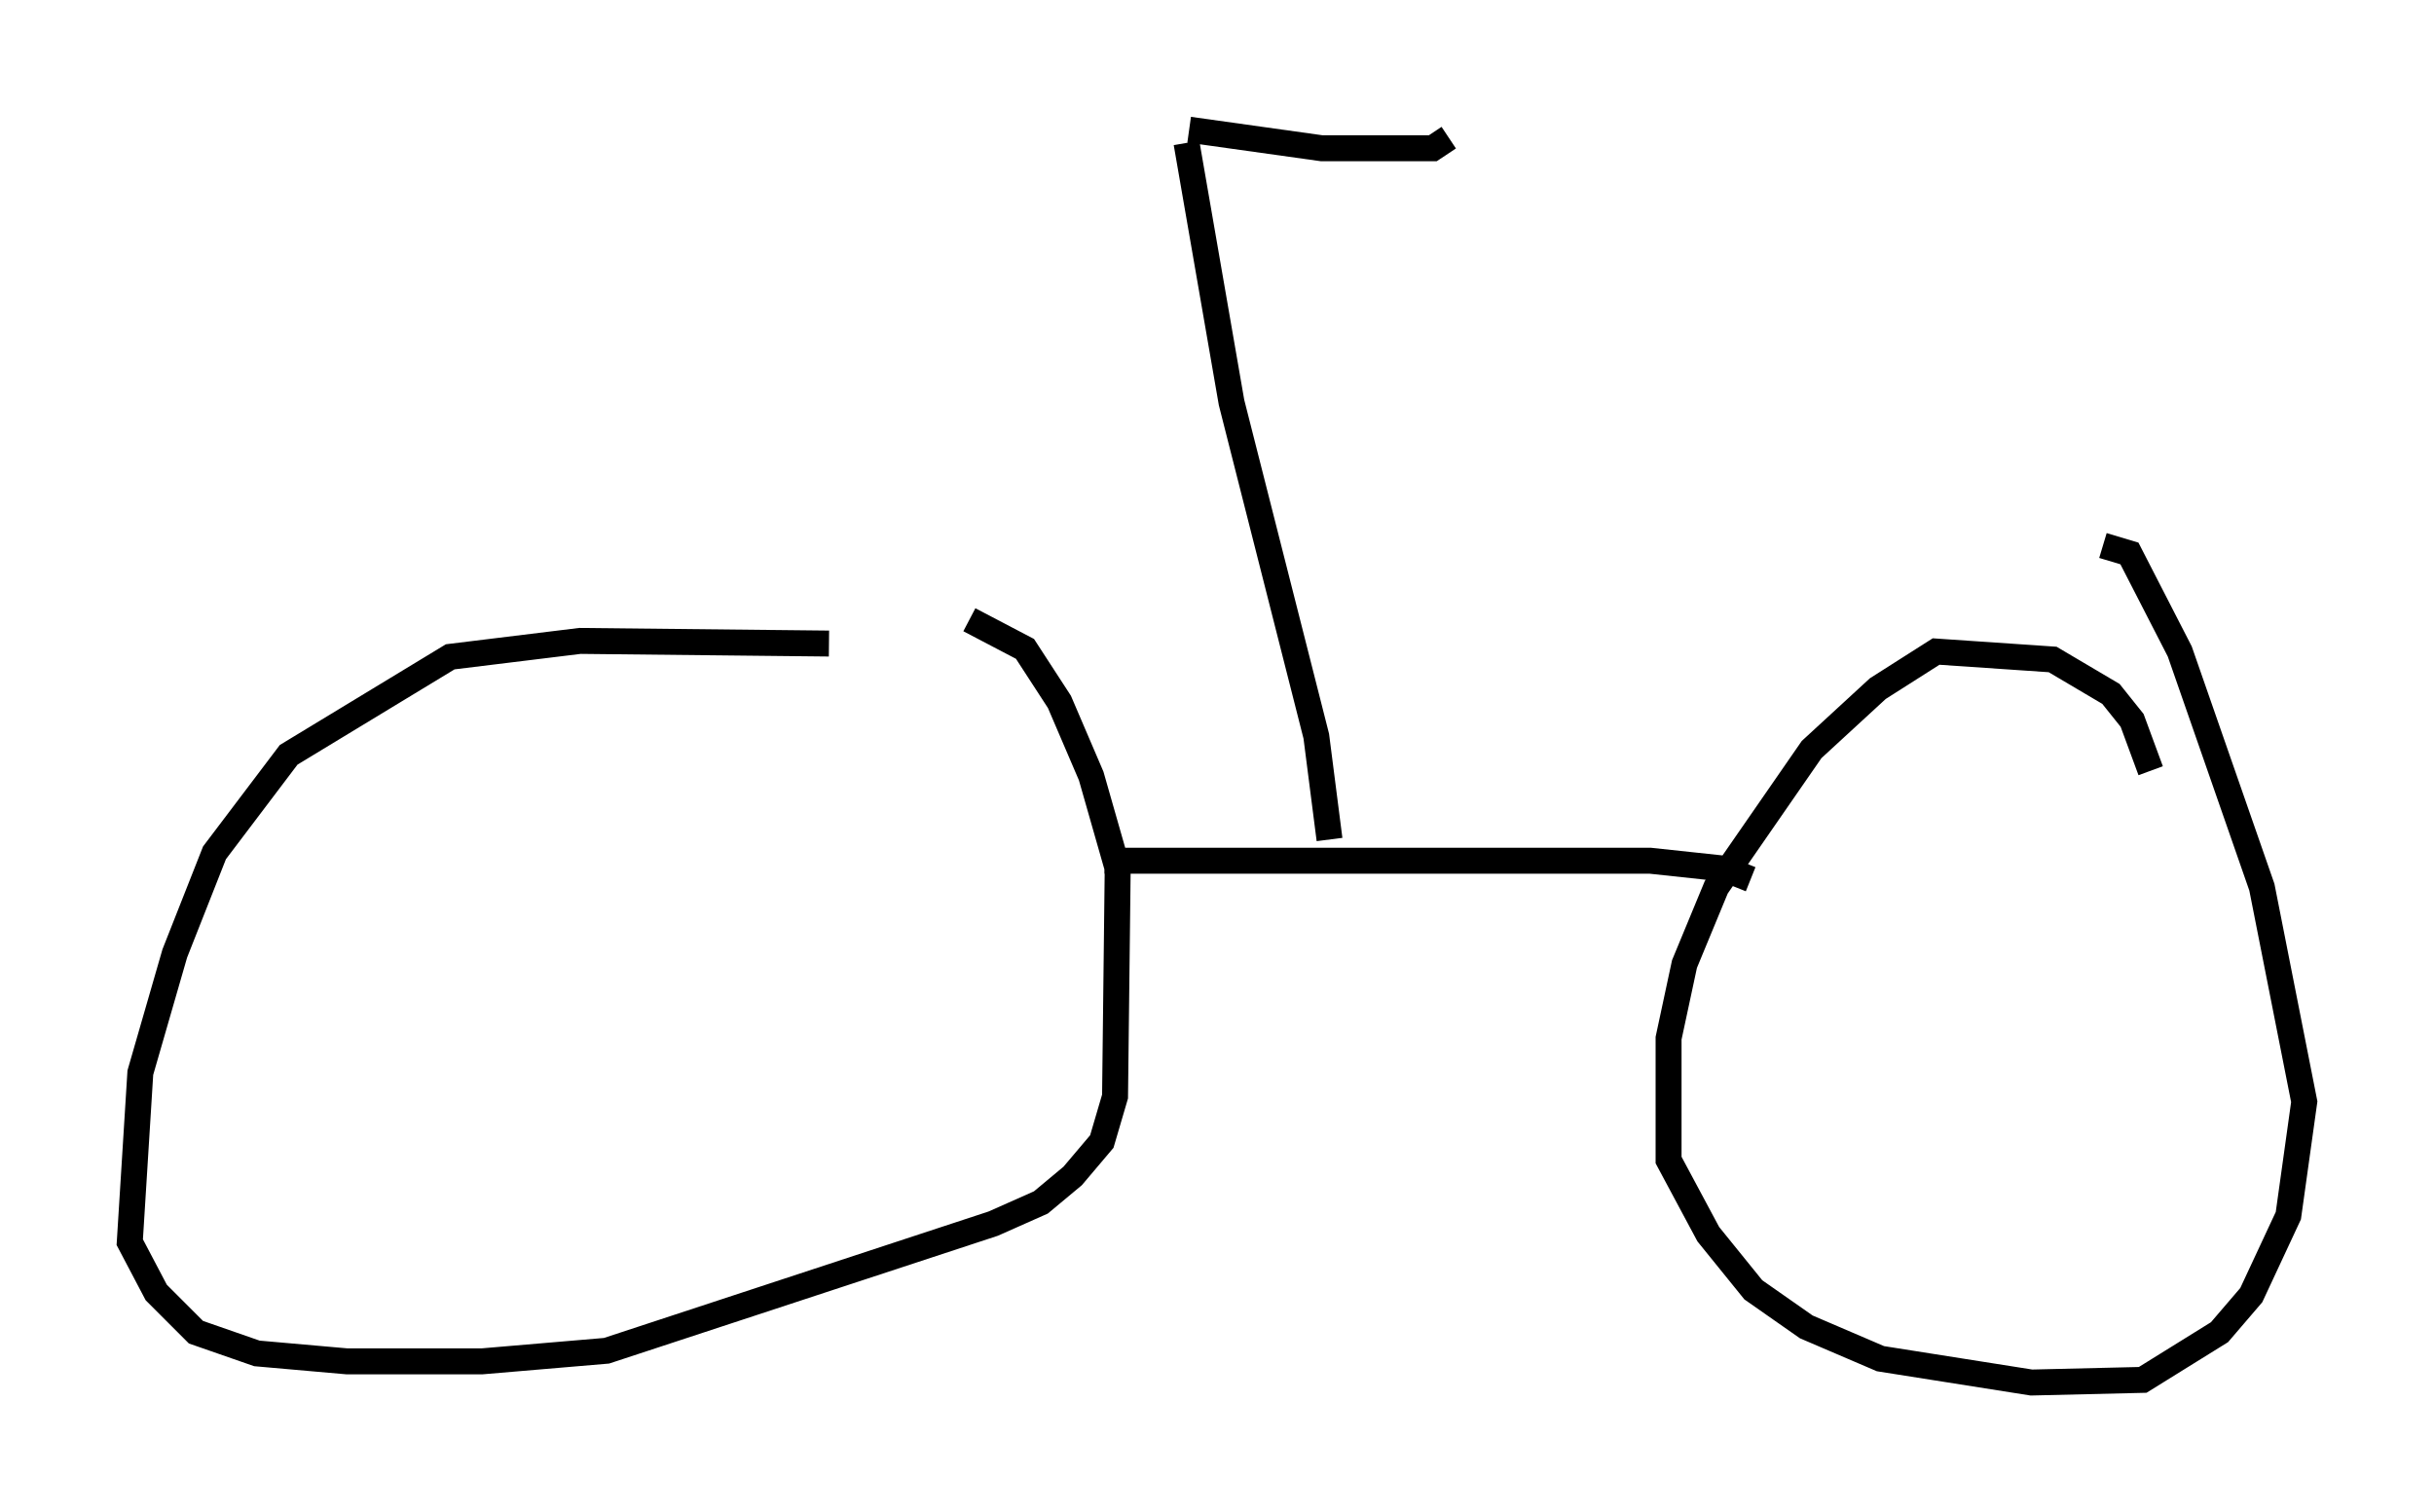 <?xml version="1.0" encoding="utf-8" ?>
<svg baseProfile="full" height="58.286" version="1.1" width="93.811" xmlns="http://www.w3.org/2000/svg" xmlns:ev="http://www.w3.org/2001/xml-events" xmlns:xlink="http://www.w3.org/1999/xlink"><defs /><rect fill="white" height="58.286" width="93.811" x="0" y="0" /><path d="M39.3, 25.723 m-7.35, -0.919 l-9.596, -0.102 -5.002, 0.613 l-6.227, 3.777 -2.858, 3.777 l-1.531, 3.879 -1.327, 4.594 l-0.408, 6.533 1.021, 1.94 l1.531, 1.531 2.348, 0.817 l3.471, 0.306 5.206, 0.0 l4.798, -0.408 14.904, -4.9 l1.838, -0.817 1.225, -1.021 l1.123, -1.327 0.51, -1.735 l0.102, -8.779 -1.021, -3.573 l-1.225, -2.858 -1.327, -2.042 l-2.144, -1.123 m45.53, 5.819 l-0.715, -1.94 -0.817, -1.021 l-2.246, -1.327 -4.492, -0.306 l-2.246, 1.429 -2.552, 2.348 l-3.675, 5.308 -1.225, 2.96 l-0.613, 2.858 0.0, 4.696 l1.531, 2.858 1.735, 2.144 l2.042, 1.429 2.858, 1.225 l5.819, 0.919 4.288, -0.102 l2.96, -1.838 1.225, -1.429 l1.429, -3.063 0.613, -4.39 l-1.633, -8.269 -3.165, -9.086 l-1.94, -3.777 -1.021, -0.306 m-38.486, 12.148 l21.029, 0.0 2.858, 0.306 l1.021, 0.408 m-16.231, -1.531 l-0.51, -3.981 -3.267, -12.863 l-1.735, -10.004 m0.102, -0.51 l5.104, 0.715 4.288, 0.0 l0.613, -0.408 " fill="none" stroke="black" stroke-width="1" /></svg>